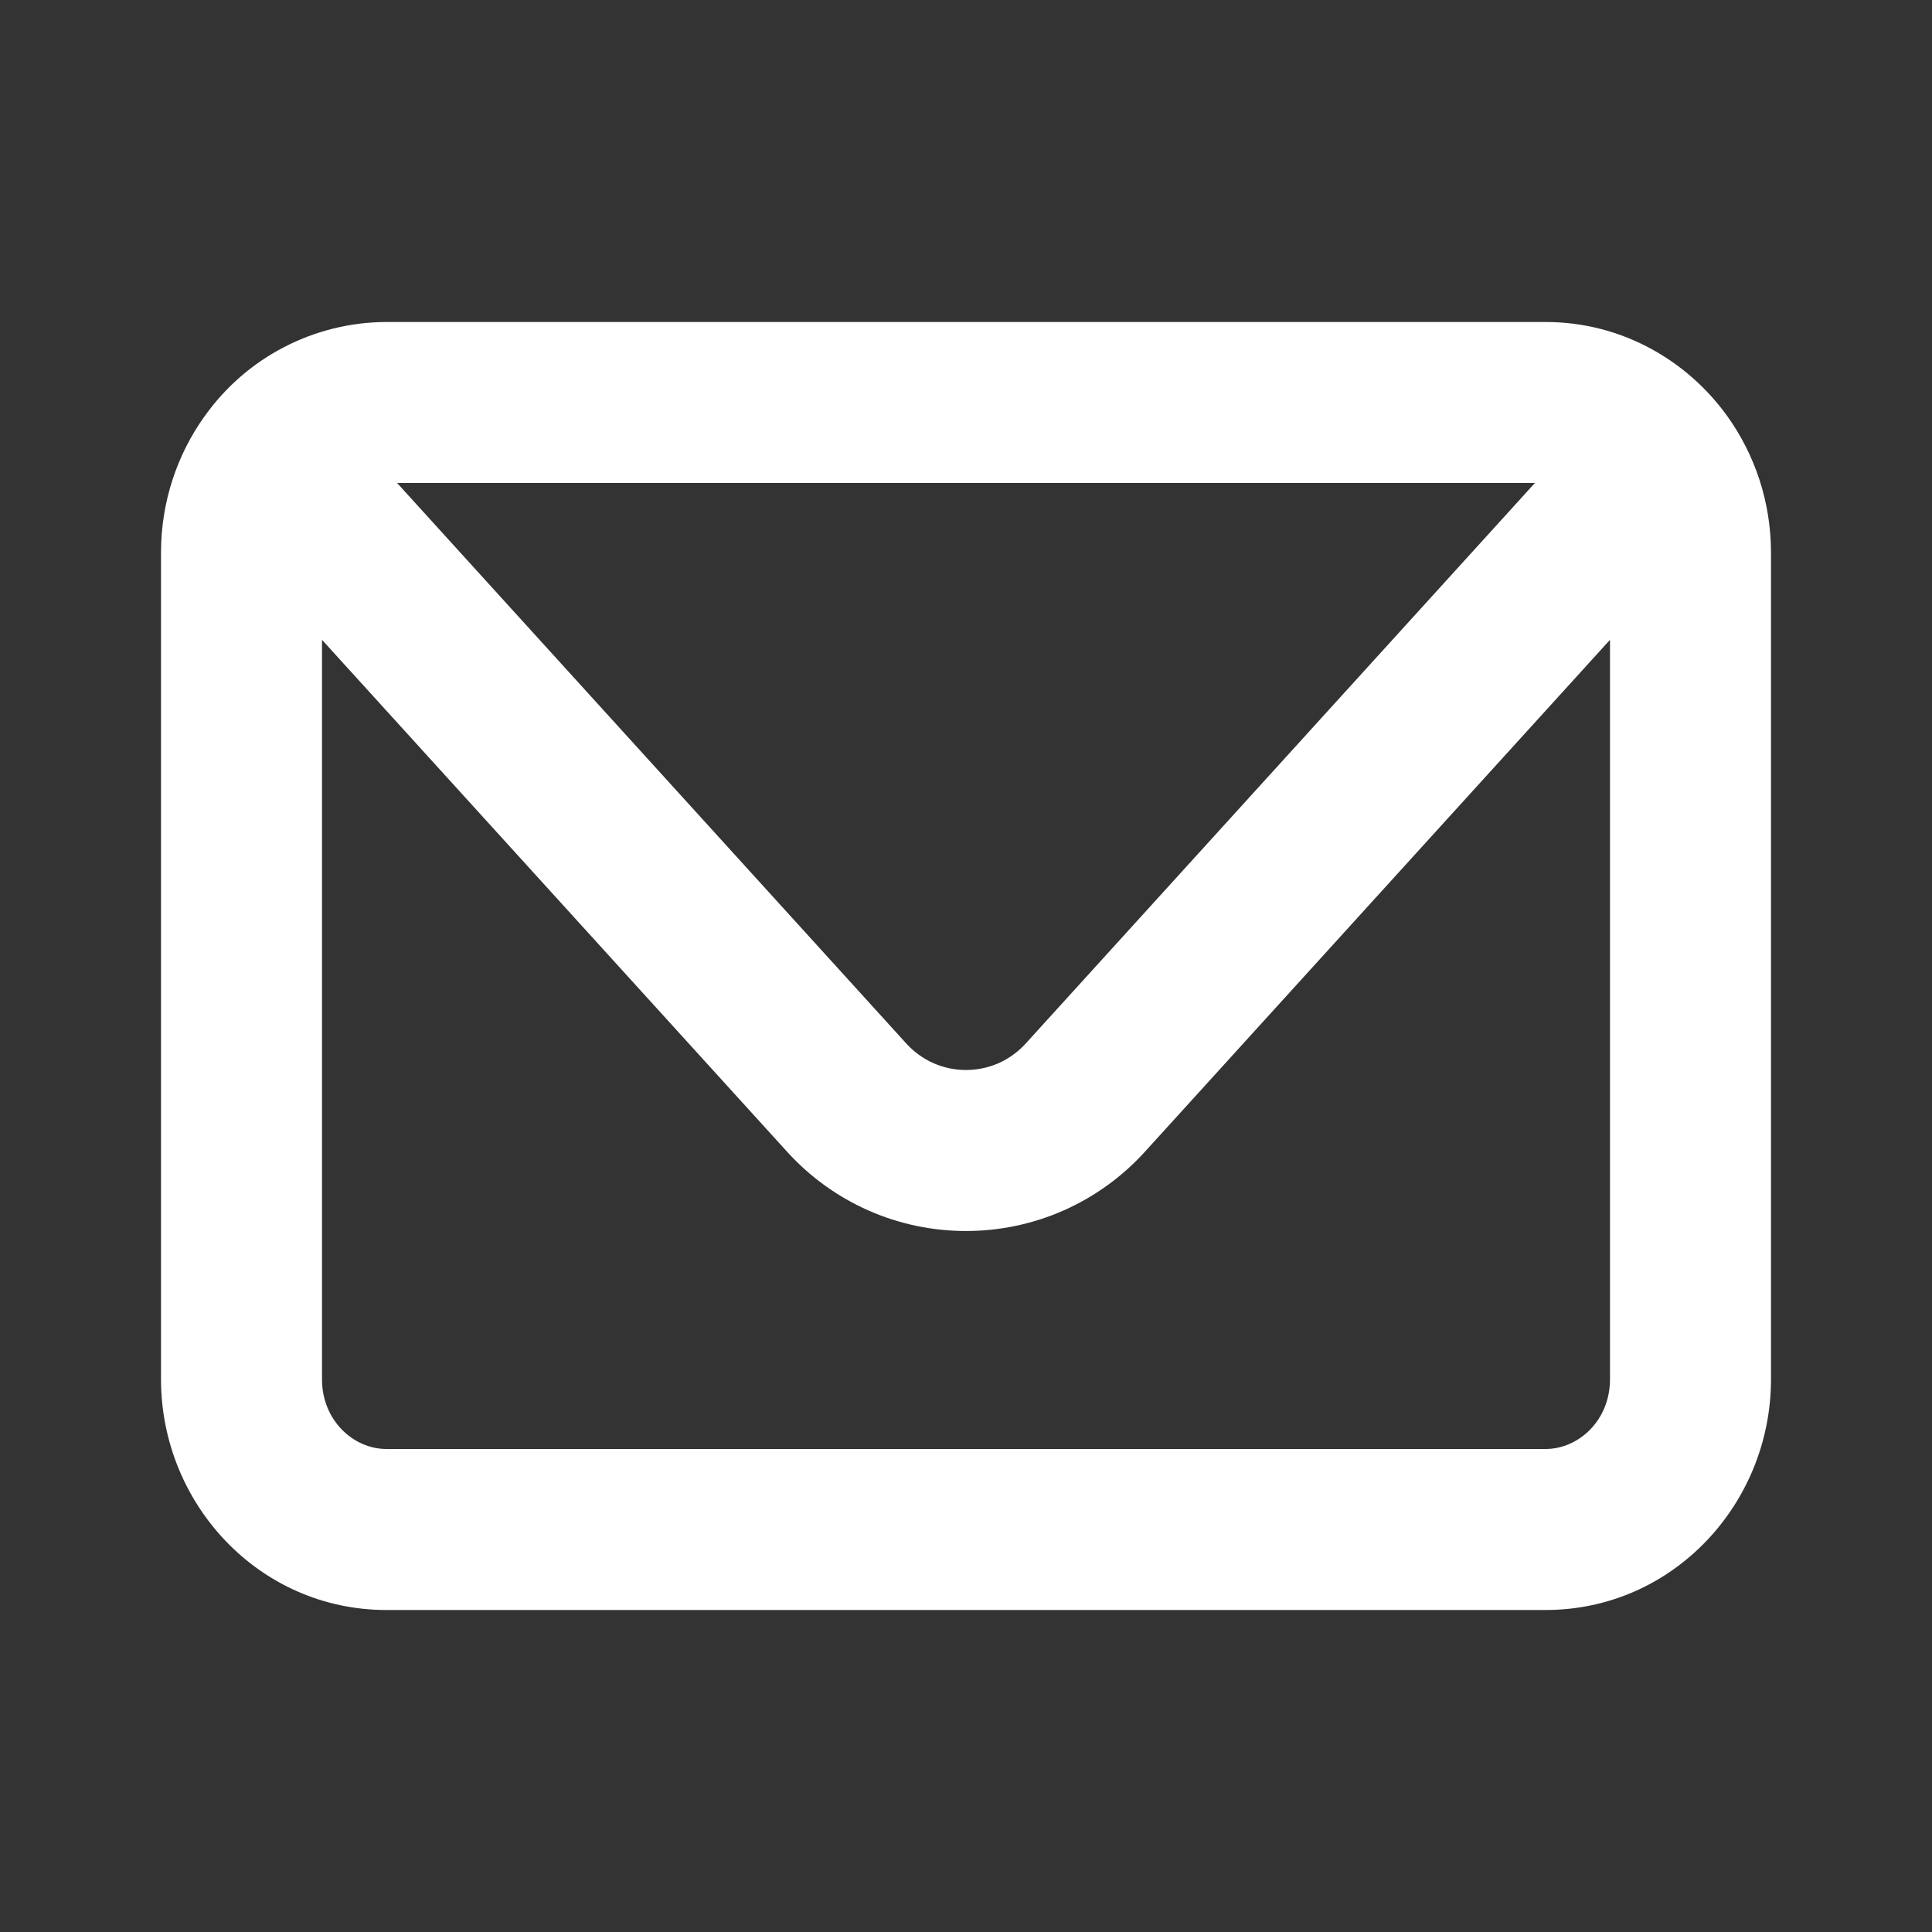 <svg width="24" height="24" viewBox="0 0 24 24" fill="none" xmlns="http://www.w3.org/2000/svg">
<rect x="0" y="0" width="24" height="24" fill="#333333" stroke="none"/>
<path fill-rule="evenodd" clip-rule="evenodd" d="M2.544 5.168C2.8 4.808 3.138 4.514 3.531 4.311C3.923 4.108 4.358 4.001 4.8 4H19.2C20.136 4 20.953 4.47 21.456 5.168C21.799 5.646 22 6.235 22 6.867V17.133C22 18.682 20.78 20 19.2 20H4.8C3.22 20 2 18.682 2 17.133V6.867C2 6.235 2.2 5.646 2.544 5.167V5.168ZM4.933 6L11.26 12.965C11.354 13.068 11.468 13.15 11.595 13.207C11.723 13.263 11.861 13.292 12 13.292C12.139 13.292 12.277 13.263 12.405 13.207C12.532 13.15 12.646 13.068 12.74 12.965L19.067 6H4.933ZM20 7.948L14.22 14.31C13.939 14.619 13.596 14.867 13.214 15.036C12.832 15.205 12.418 15.292 12 15.292C11.582 15.292 11.168 15.205 10.786 15.036C10.404 14.867 10.061 14.619 9.78 14.31L4 7.948V17.133C4 17.647 4.392 18 4.8 18H19.2C19.608 18 20 17.647 20 17.133V7.948Z" fill="white"></path>
</svg>
